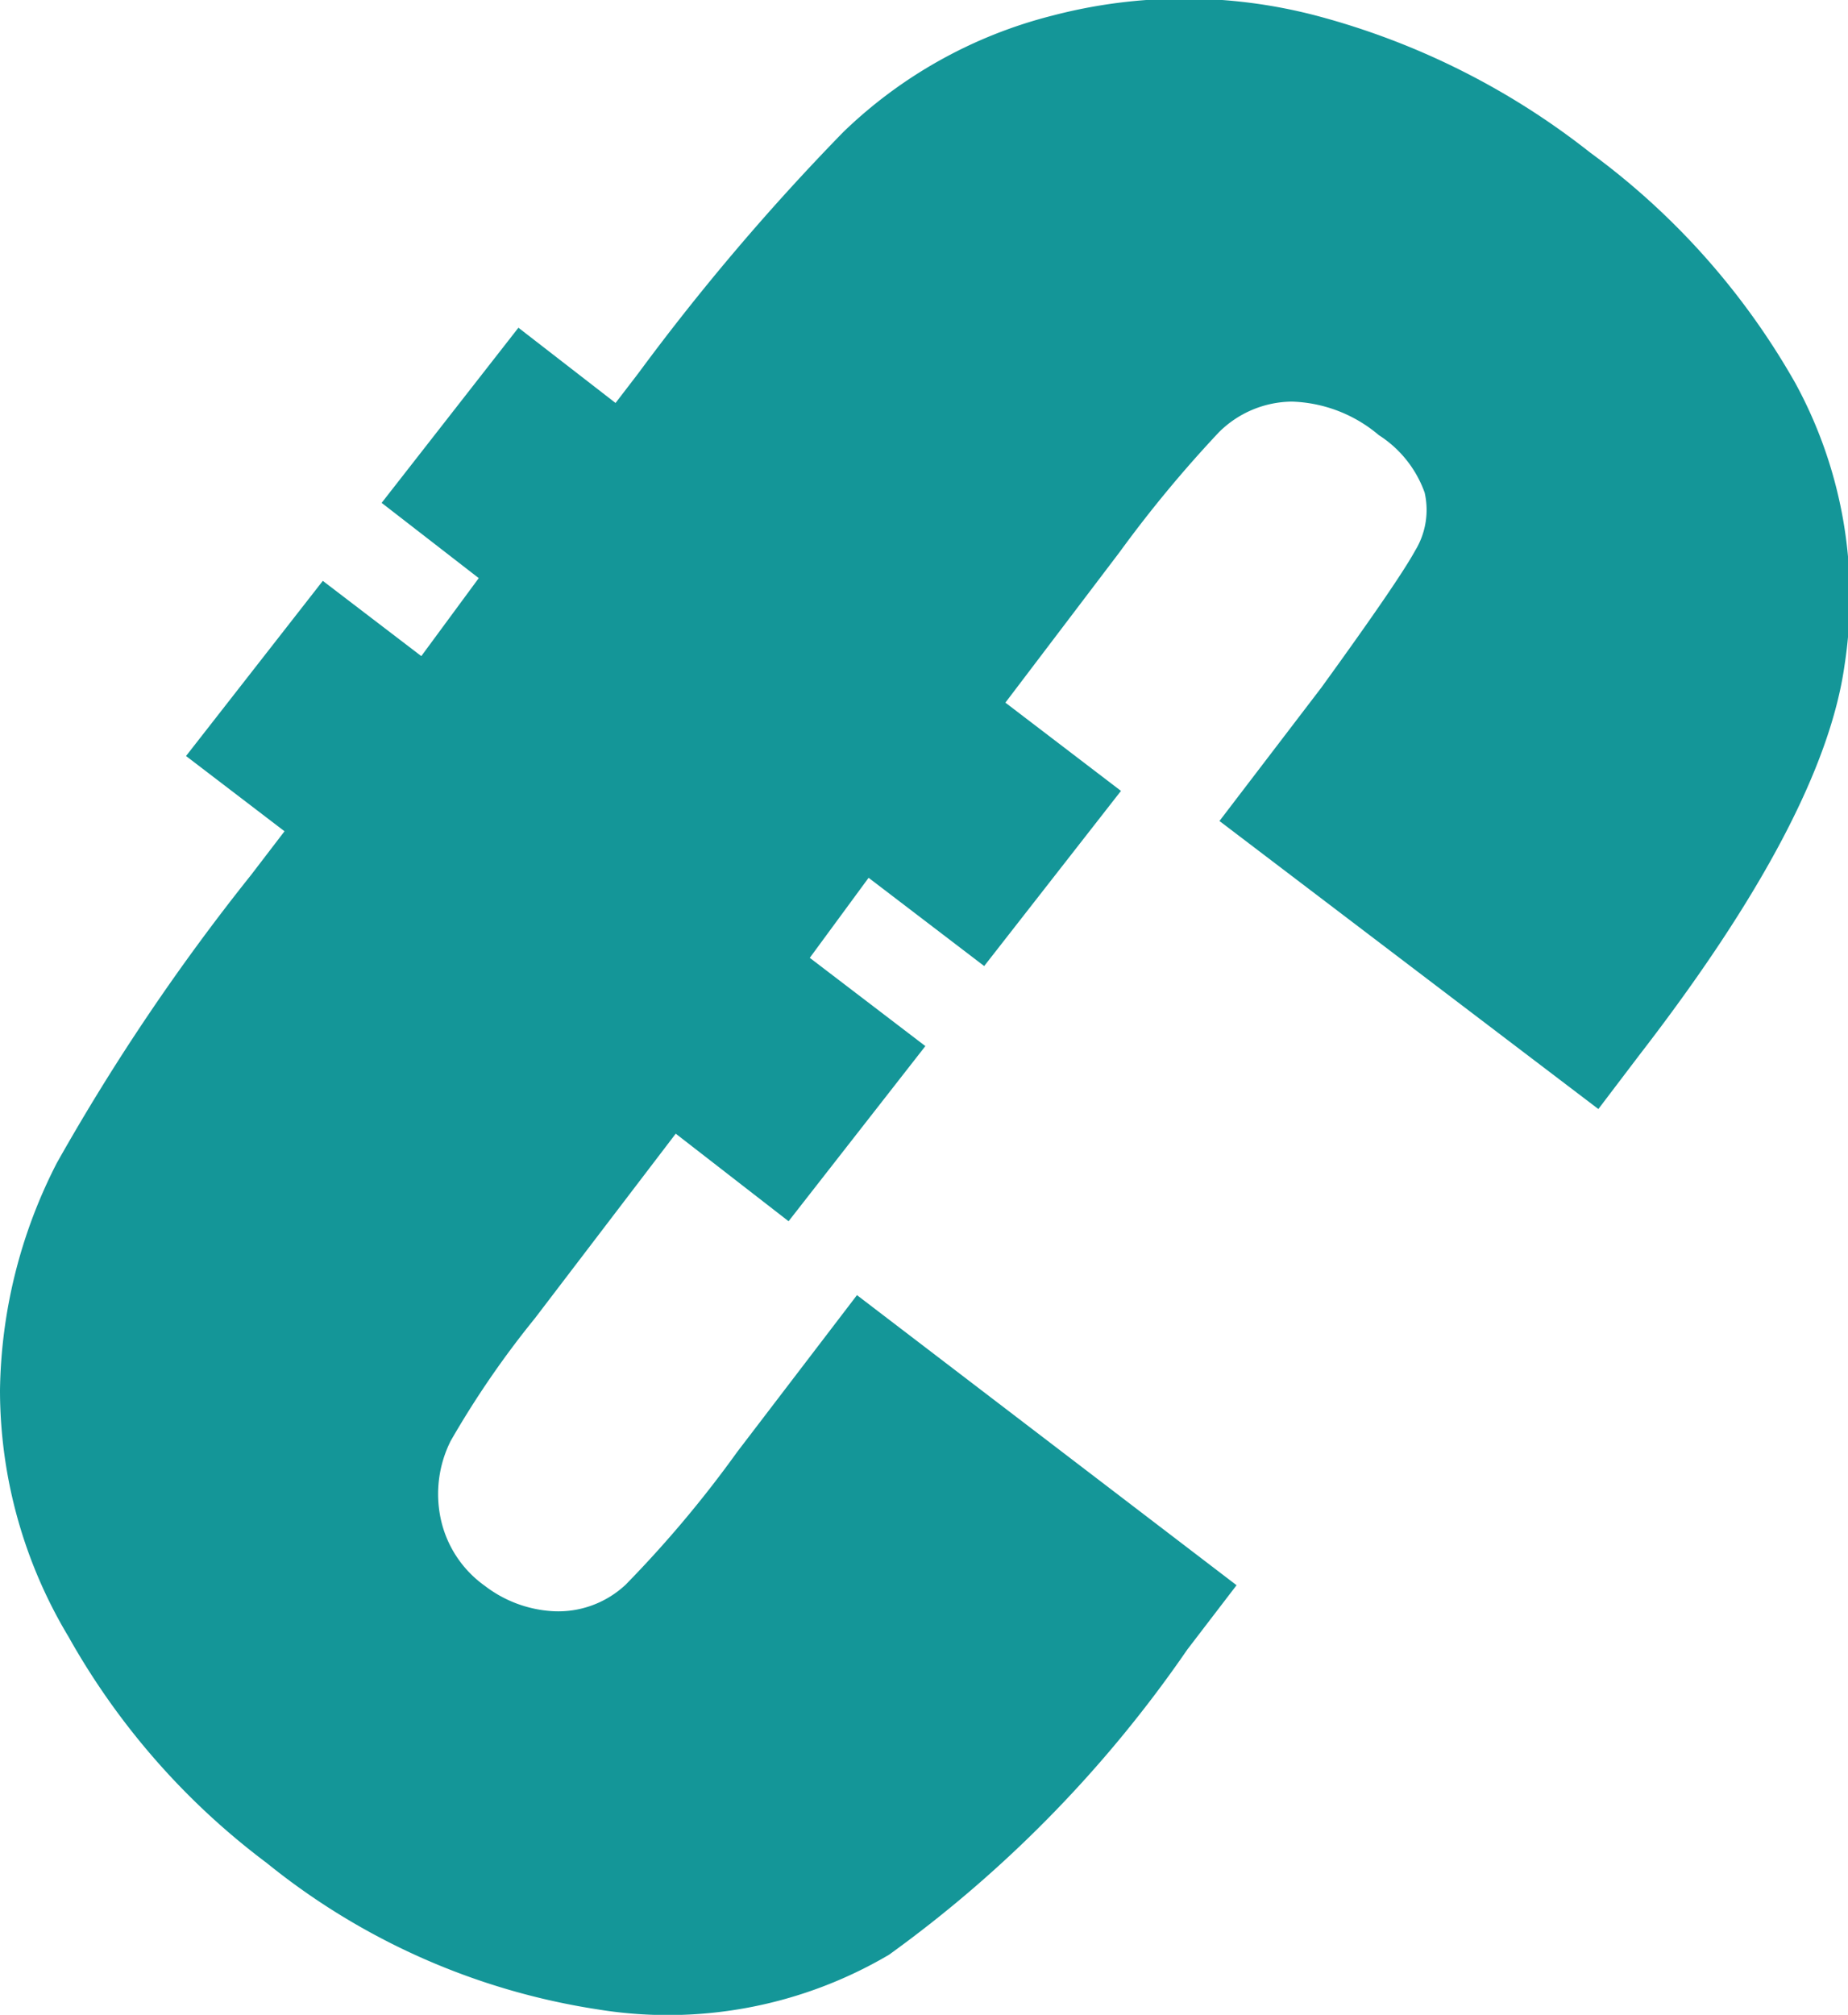 <svg xmlns="http://www.w3.org/2000/svg" viewBox="0 0 27.02 29.45"><defs><style>.cls-1{fill:#149698;}</style></defs><title>right-eur</title><g id="Layer_2" data-name="Layer 2"><g id="Layer_1-2" data-name="Layer 1"><path class="cls-1" d="M14.7,10.27l1.69,1.29-2,2.56-1.69-1.29L11.84,14l1.69,1.29-2,2.56L9.88,16.57,7.82,19.27a13.53,13.53,0,0,0-1.23,1.79,1.73,1.73,0,0,0-.15,1.12,1.62,1.62,0,0,0,.65,1,1.8,1.8,0,0,0,1,.37,1.44,1.44,0,0,0,1.06-.39,16.7,16.7,0,0,0,1.63-1.94l1.75-2.29,5.55,4.24-.72.94A18.22,18.22,0,0,1,13,28.57a6.37,6.37,0,0,1-4.26.8A10.12,10.12,0,0,1,3.9,27.23,10.63,10.63,0,0,1,1,23.92a7,7,0,0,1-1-3.6A7.47,7.47,0,0,1,.83,17a31.56,31.56,0,0,1,2.84-4.21l.49-.64-1.44-1.1,2-2.56,1.44,1.1L7,8.45,5.58,7.35l2-2.56L9,5.89l.33-.43a33.75,33.75,0,0,1,3-3.53A6.79,6.79,0,0,1,15.38.23a7.61,7.61,0,0,1,3.87,0,11,11,0,0,1,4,2,10.72,10.72,0,0,1,3,3.37,6.52,6.52,0,0,1,.72,4.12q-.31,2.22-3,5.7l-.6.79L17.83,12l1.49-1.95q1.13-1.56,1.37-2a1.14,1.14,0,0,0,.14-.85,1.66,1.66,0,0,0-.67-.84,2.06,2.06,0,0,0-1.27-.49,1.53,1.53,0,0,0-1.07.45,18.18,18.18,0,0,0-1.45,1.75Z"/></g></g></svg>